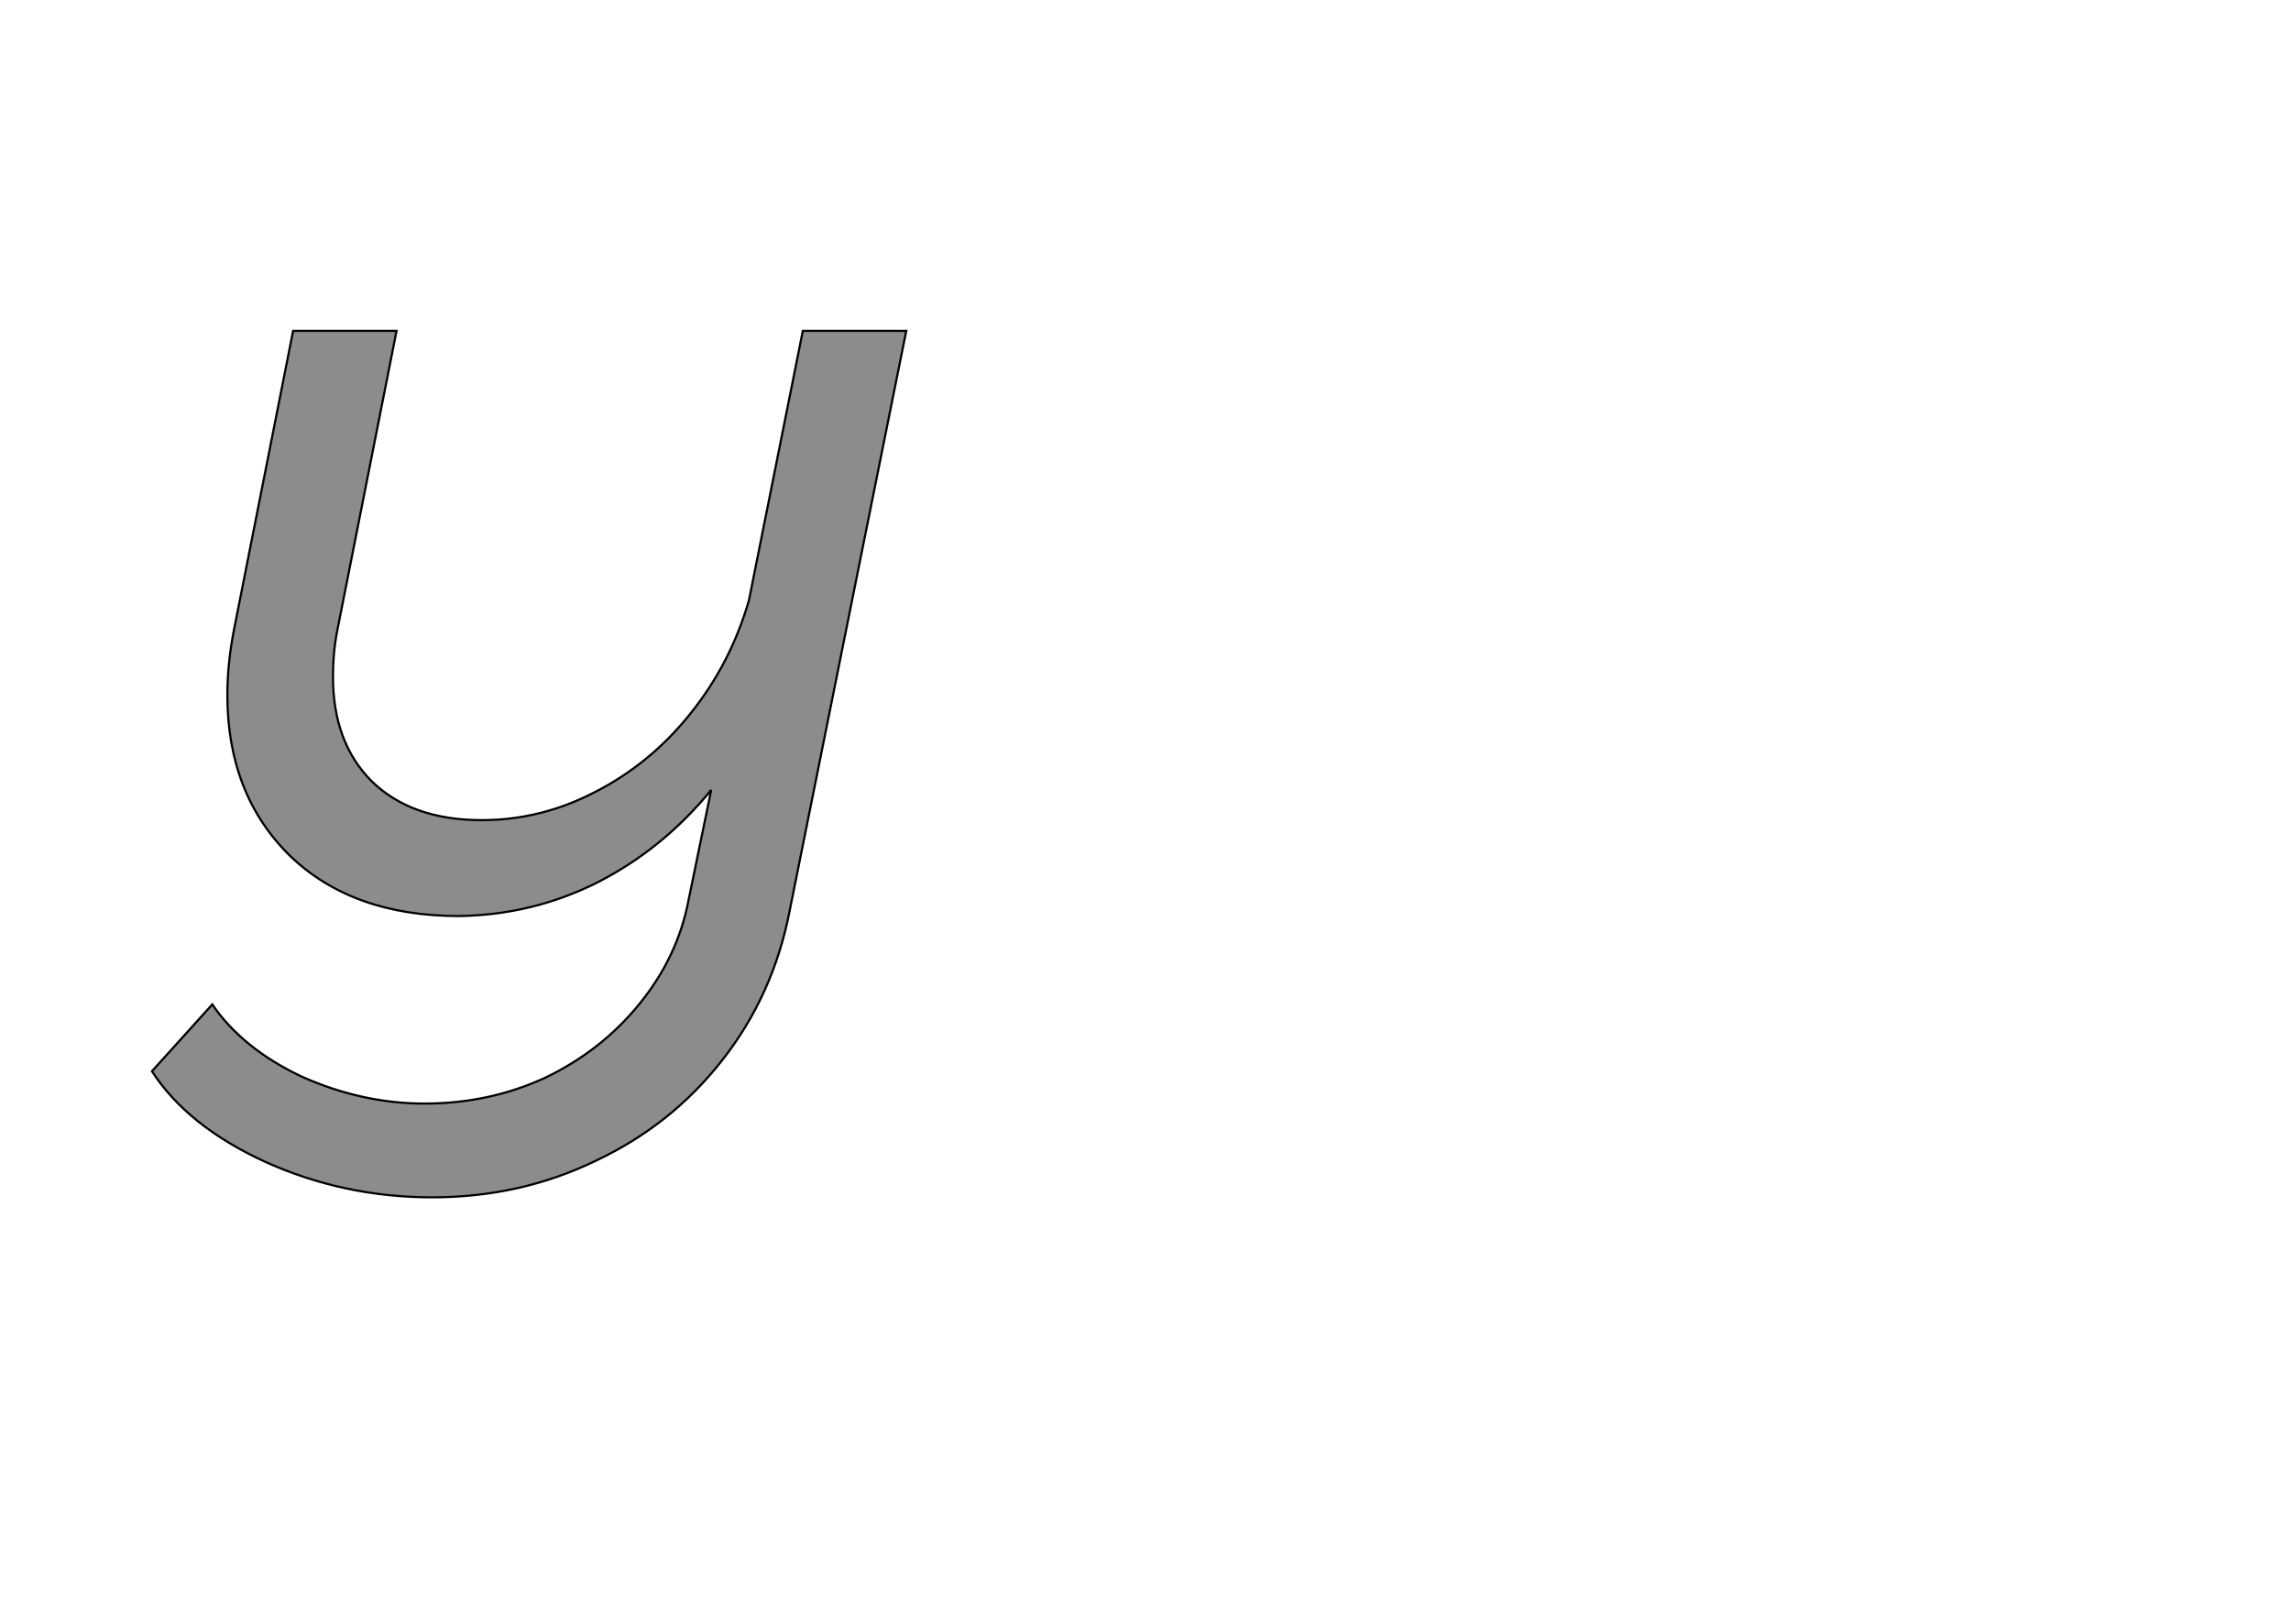 <!--
BEGIN METADATA

BBOX_X_MIN 41
BBOX_Y_MIN -104
BBOX_X_MAX 741
BBOX_Y_MAX 700
WIDTH 700
HEIGHT 804
H_BEARING_X 41
H_BEARING_Y 700
H_ADVANCE 738
V_BEARING_X -328
V_BEARING_Y 207
V_ADVANCE 1219
ORIGIN_X 0
ORIGIN_Y 0

END METADATA
-->

<svg width='2126px' height='1507px' xmlns='http://www.w3.org/2000/svg' version='1.1'>

 <!-- make sure glyph is visible within svg window -->
 <g fill-rule='nonzero'  transform='translate(100 1007)'>

  <!-- draw actual outline using lines and Bezier curves-->
  <path fill='black' stroke='black' fill-opacity='0.45'  stroke-width='2'  d='
 M 741,-700
 L 633,-163
 Q 618,-84 570,-23
 Q 523,37 453,70
 Q 383,104 301,104
 Q 219,104 146,71
 Q 74,38 41,-13
 L 97,-75
 Q 125,-34 180,-8
 Q 236,17 294,17
 Q 354,17 406,-7
 Q 458,-32 493,-75
 Q 529,-119 539,-172
 L 560,-274
 Q 515,-219 454,-188
 Q 394,-158 326,-157
 Q 227,-157 169,-213
 Q 111,-270 111,-362
 Q 111,-391 117,-422
 L 172,-700
 L 268,-700
 L 213,-422
 Q 209,-402 209,-379
 Q 209,-318 245,-282
 Q 282,-246 347,-246
 Q 402,-246 452,-272
 Q 503,-298 540,-344
 Q 578,-391 595,-450
 L 645,-700
 L 741,-700
 Z

  '/>
 </g>
</svg>
